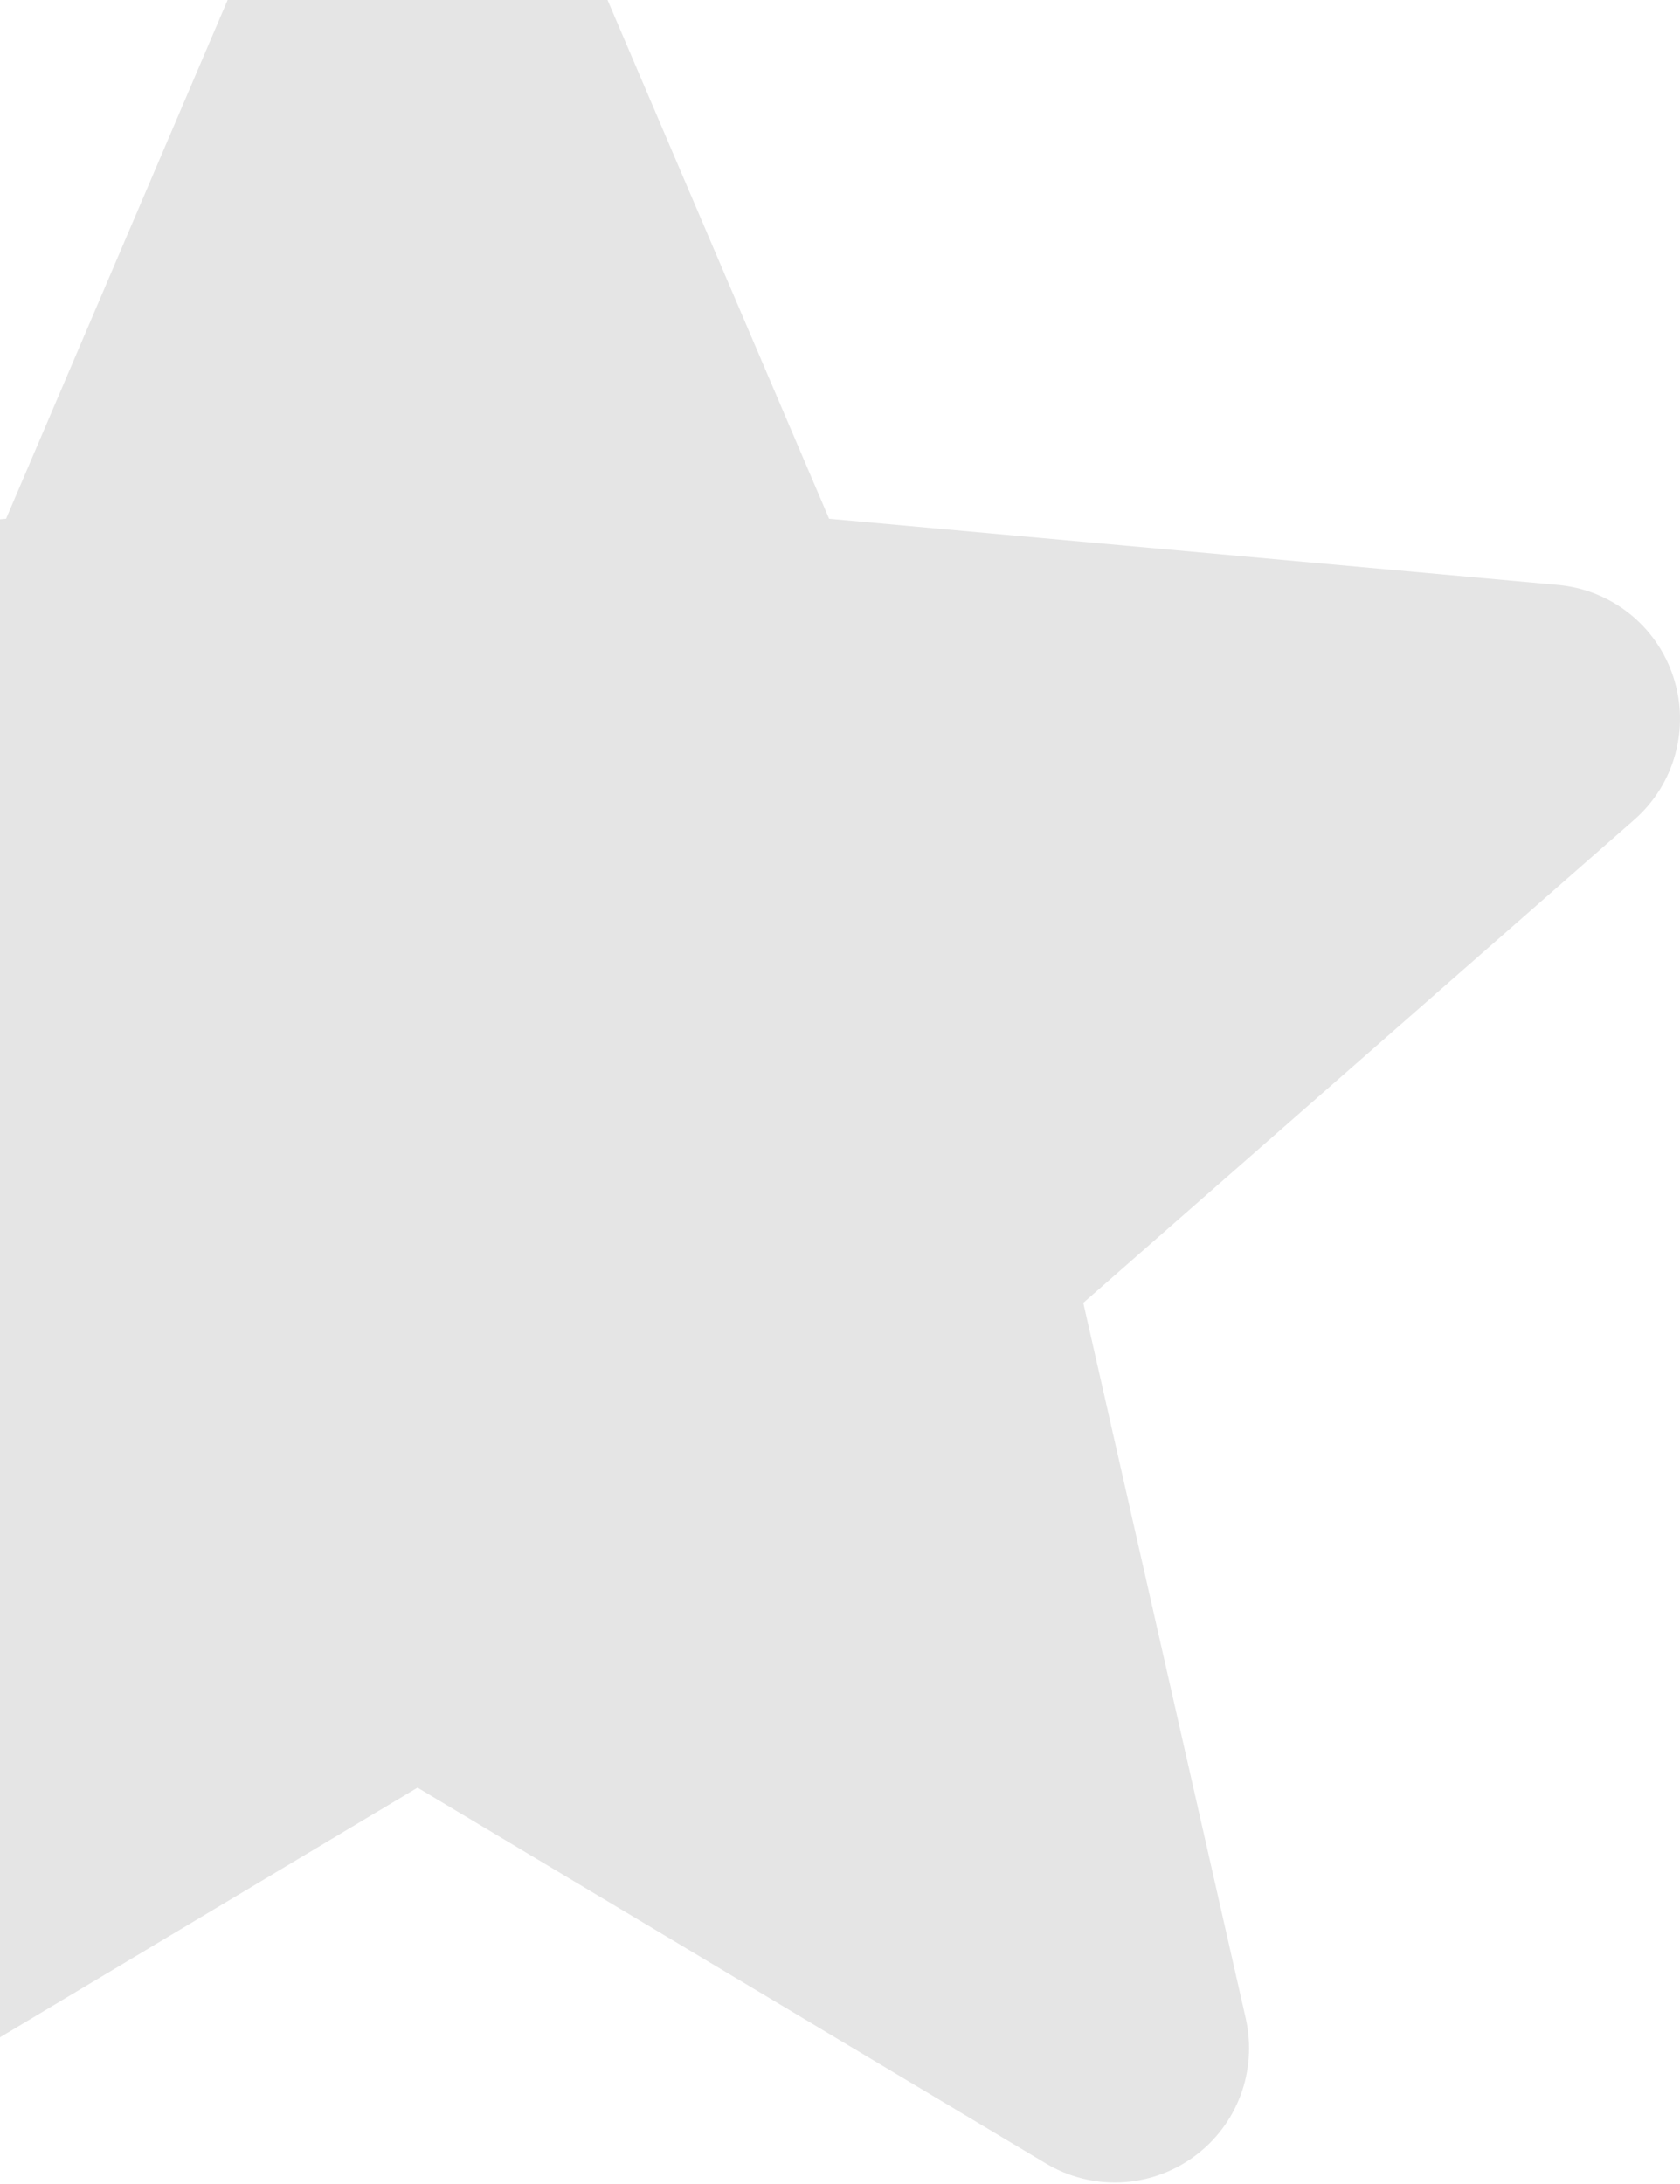 <svg width="340" height="442" viewBox="0 0 340 442" fill="none" xmlns="http://www.w3.org/2000/svg">
<path d="M338.664 137.028C335.299 126.681 326.122 119.355 315.307 118.376L167.796 104.984L109.499 -31.501C105.195 -41.528 95.401 -48 84.501 -48C73.6 -48 63.803 -41.528 59.526 -31.501L1.229 104.984L-146.305 118.376C-157.12 119.374 -166.278 126.7 -169.662 137.028C-173.027 147.375 -169.92 158.724 -161.74 165.897L-50.234 263.673L-83.112 408.478C-85.517 419.125 -81.385 430.135 -72.55 436.521C-67.802 439.971 -62.222 441.694 -56.624 441.694C-51.813 441.694 -46.998 440.416 -42.698 437.843L84.501 361.787L211.676 437.843C221.005 443.418 232.737 442.907 241.551 436.521C250.386 430.135 254.518 419.125 252.113 408.478L219.235 263.673L330.742 165.897C338.917 158.724 342.028 147.398 338.664 137.028V137.028Z" fill="#E5E5E5"/>
</svg>
